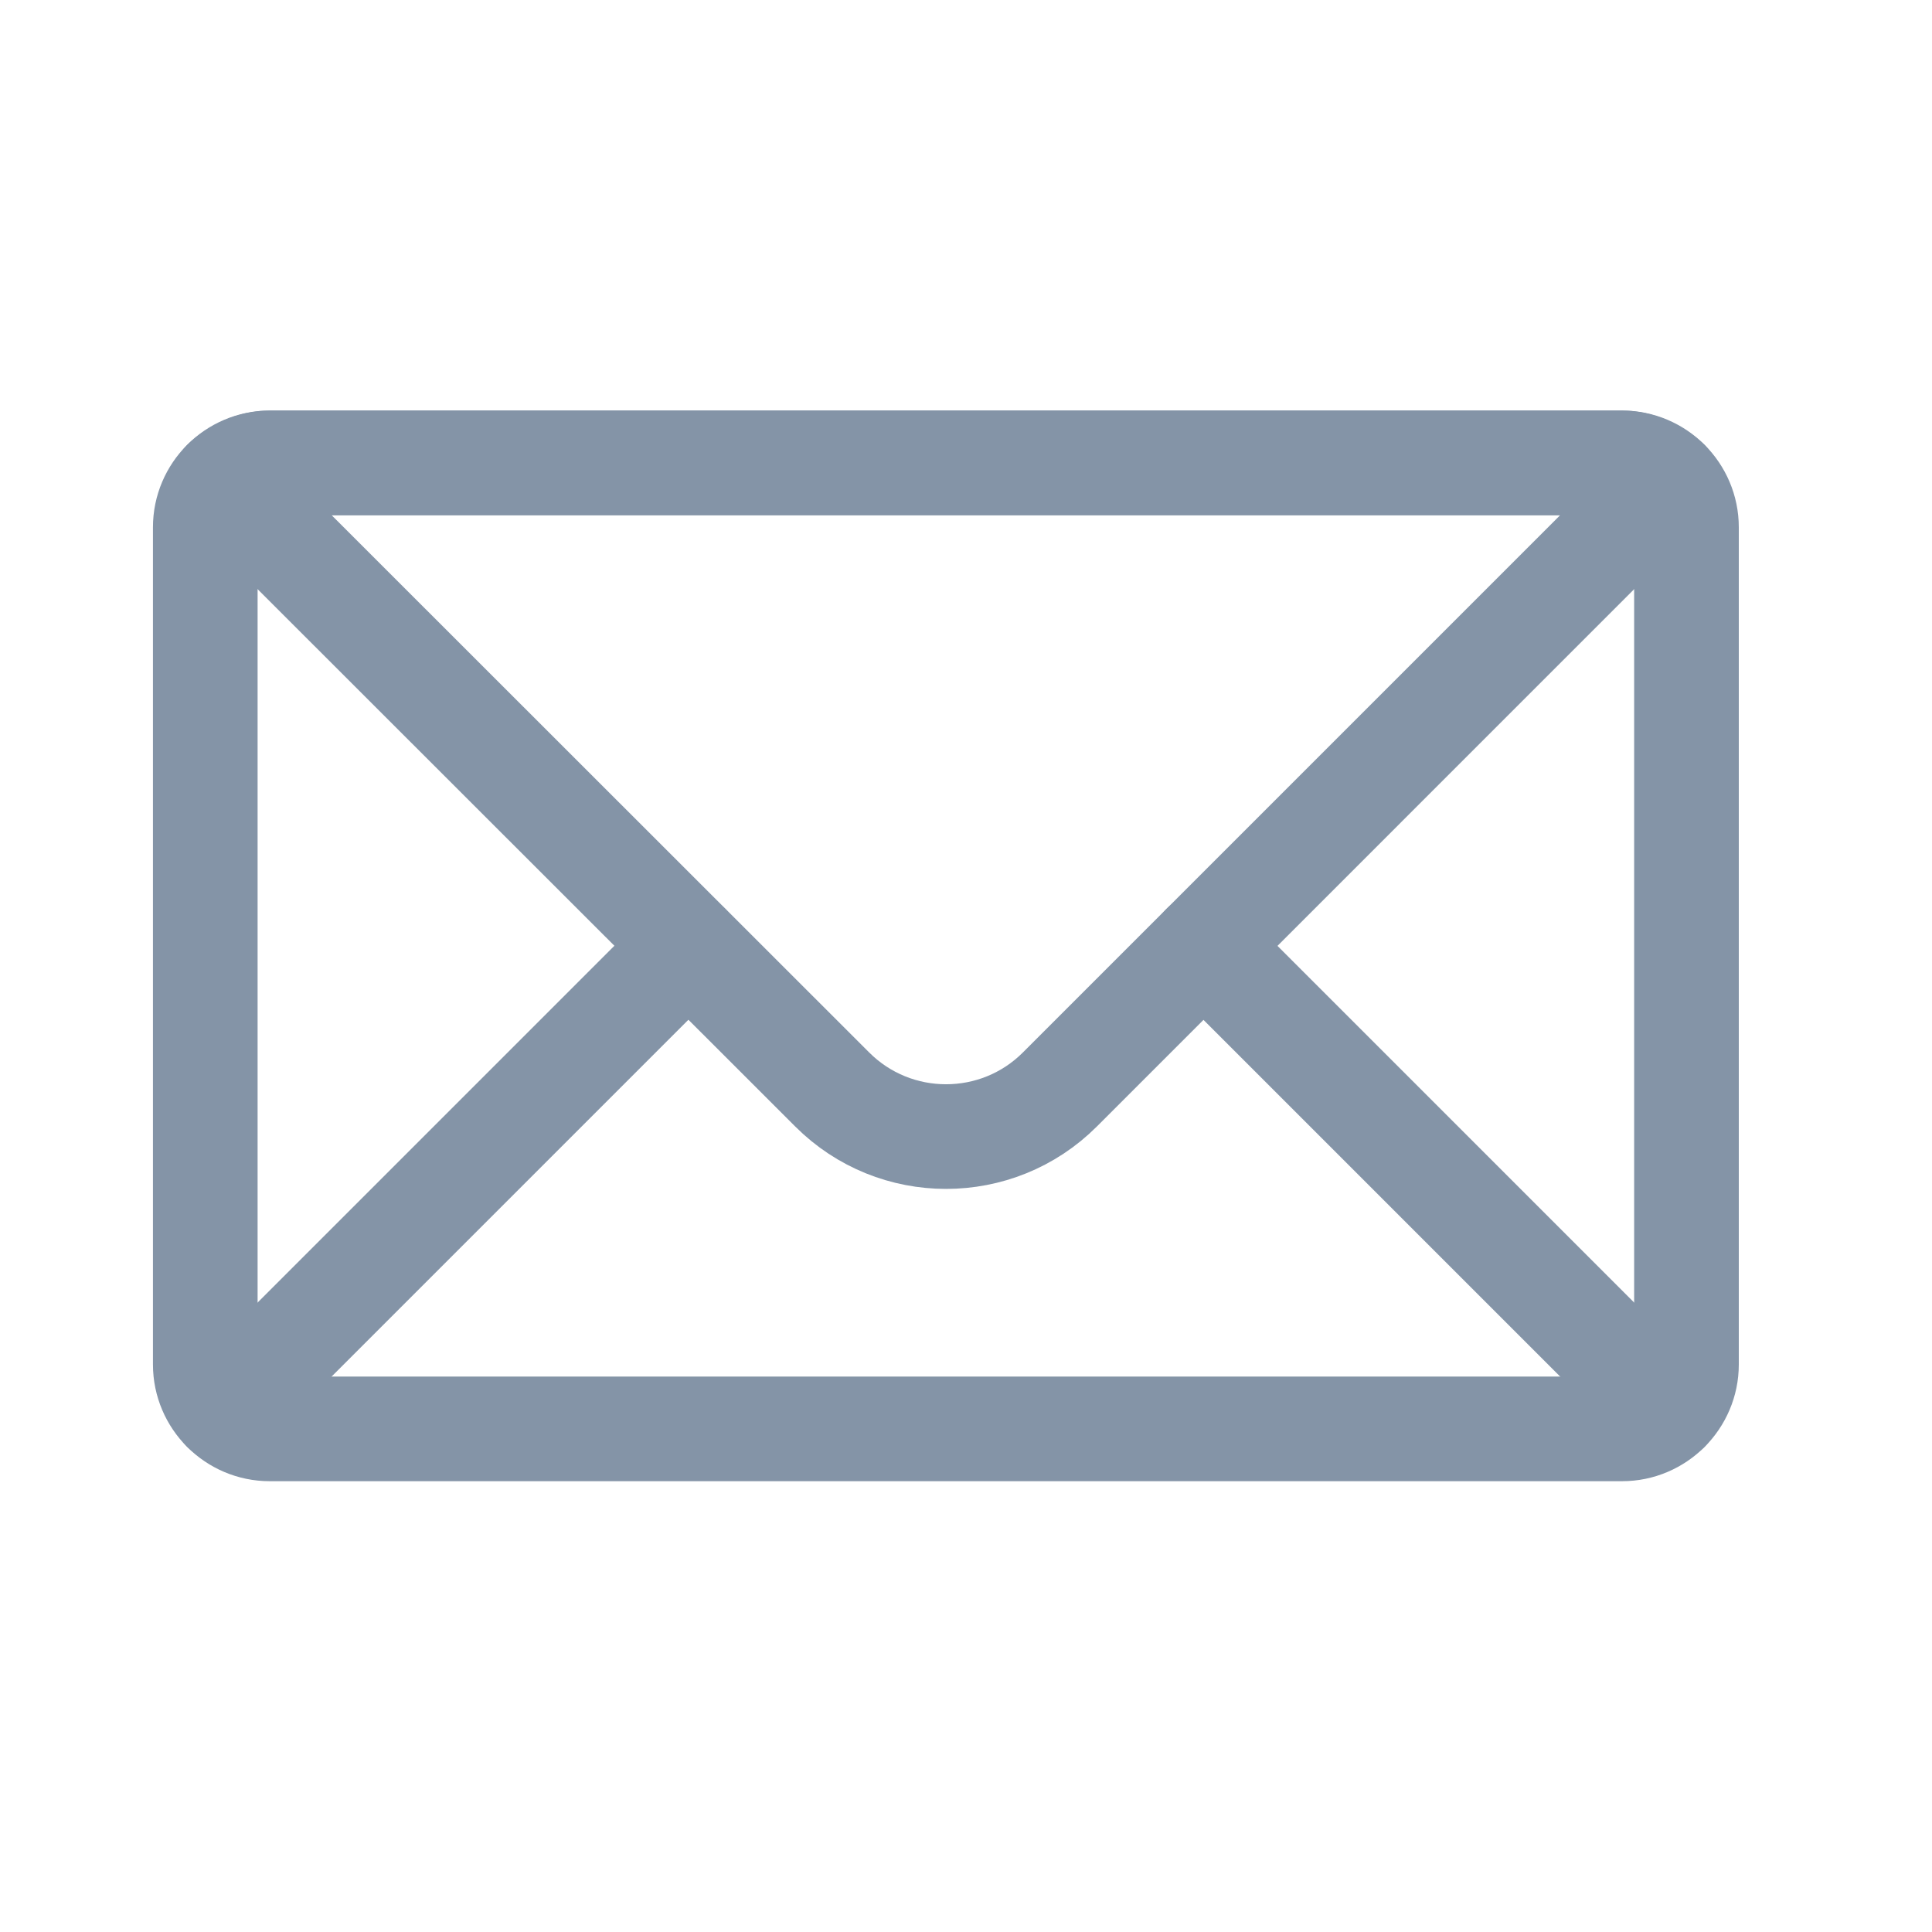 <svg version="1.1" xmlns="http://www.w3.org/2000/svg" xmlns:xlink="http://www.w3.org/1999/xlink" viewBox="0 0 60 60" xml:space="preserve" data-animoptions="{'duration':'2', 'repeat':'0', 'repeatDelay':'0.7'}" preserveAspectRatio="xMinYMin meet" style="left: 0px; top: 0.2px;"><g class="lievo-setrotation"><g class="lievo-setsharp" style="transform-origin: 0px 0px 0px;" data-svg-origin="30.625 30" transform="matrix(1,0,0,1,-0.625,-0.625)"><g class="lievo-setflip"><g class="lievo-main">
		<g class="lievo-filledicon lievo-lineicon">
			<defs>
				<mask id="livicon_envelope_pull_filled_4">
					<polygon class="lievo-donotdraw lievo-nohovercolor lievo-savefill" fill="#ffffff" stroke="none" points="56,12 38,30 22,30 4,12 4,-12 56,-12"></polygon>
				</mask>
			</defs>
			<g style="" data-svg-origin="7 15" transform="matrix(1,0,0,1,0,0)">
				<path fill="none" stroke="#8494a7" stroke-width="0px" d="M53,43c0,1.1-0.9,2-2,2H9c-1.1,0-2-0.9-2-2V17c0-1.1,0.9-2,2-2h42c1.1,0,2,0.9,2,2V43z" style=""></path>

				<g>
					<line class="lievo-savelinecap lievo-altstroke" fill="none" stroke="#8494a7" stroke-width="3.25px" stroke-linecap="round" stroke-linejoin="round" stroke-miterlimit="10" x1="22" y1="30" x2="7.59" y2="44.41" style=""></line>
					<line class="lievo-savelinecap lievo-altstroke" fill="none" stroke="#8494a7" stroke-width="3.25px" stroke-linecap="round" stroke-linejoin="round" stroke-miterlimit="10" x1="52.41" y1="44.41" x2="38" y2="30" style=""></line>
				</g>
				<g opacity="0" style="opacity: 0;">
					<line class="lievo-donotdraw lievo-savelinecap lievo-altstroke" fill="none" stroke="#8494a7" stroke-width="3.25px" stroke-linecap="round" stroke-linejoin="round" stroke-miterlimit="10" x1="22" y1="30" x2="7.59" y2="15.59" style=""></line>
					<line class="lievo-donotdraw lievo-savelinecap lievo-altstroke" fill="none" stroke="#8494a7" stroke-width="3.25px" stroke-linecap="round" stroke-linejoin="round" stroke-miterlimit="10" x1="38" y1="30" x2="52.41" y2="15.59" style=""></line>
				</g>

				<line class="lievo-donotdraw lievo-savelinecap lievo-altstroke" fill="none" stroke="#8494a7" stroke-width="3.25px" stroke-linecap="round" stroke-linejoin="round" stroke-miterlimit="10" x1="22" y1="30" x2="38" y2="30" opacity="0" style="opacity: 0;"></line>

				<path class="lievo-savelinecap" fill="none" stroke="#8494a7" stroke-width="3.25px" stroke-linecap="round" stroke-linejoin="round" stroke-miterlimit="10" d="M30,15h21c0.81,0,1.41,0.59,1.41,0.59L33.54,34.46c-1.95,1.95-5.12,1.95-7.07,0L7.59,15.59c0,0,0.59-0.59,1.41-0.59H30z" style="" data-original="M30,15h21c0.81,0,1.41,0.59,1.41,0.59L33.54,34.46c-1.95,1.95-5.12,1.95-7.07,0L7.59,15.59c0,0,0.59-0.59,1.41-0.59H30z"></path>

				<path fill="none" stroke="#8494a7" stroke-width="3.25px" d="M30,15h21c1.1,0,2,0.9,2,2v26c0,1.1-0.9,2-2,2H9c-1.1,0-2-0.9-2-2V17c0-1.1,0.9-2,2-2H30z" style=""></path>

				<g mask="url(#livicon_envelope_pull_filled_4)">
					<g opacity="0" style="opacity: 0;">
						<rect class="lievo-donotdraw lievo-nohovercolor lievo-savefill" fill="#ECF0F1" x="10" y="30" width="40" height="26" style="stroke-width: 0px;" stroke="none" data-svg-origin="10 30" transform="matrix(1,0,0,1,0,0)"></rect>
					</g>
				</g>
			</g>
		</g>


	<rect x="-19" y="-19" width="4" height="4" class="lievo-checkshift lievo-donotdraw lievo-nohoverstroke lievo-nohovercolor" style="stroke-width: 2px; stroke-linecap: butt; stroke-linejoin: round; opacity: 0;" fill="none" stroke="#8494a7" stroke-width="3.25px"></rect></g></g></g></g>

<desc>LivIcons Evolution</desc></svg>
